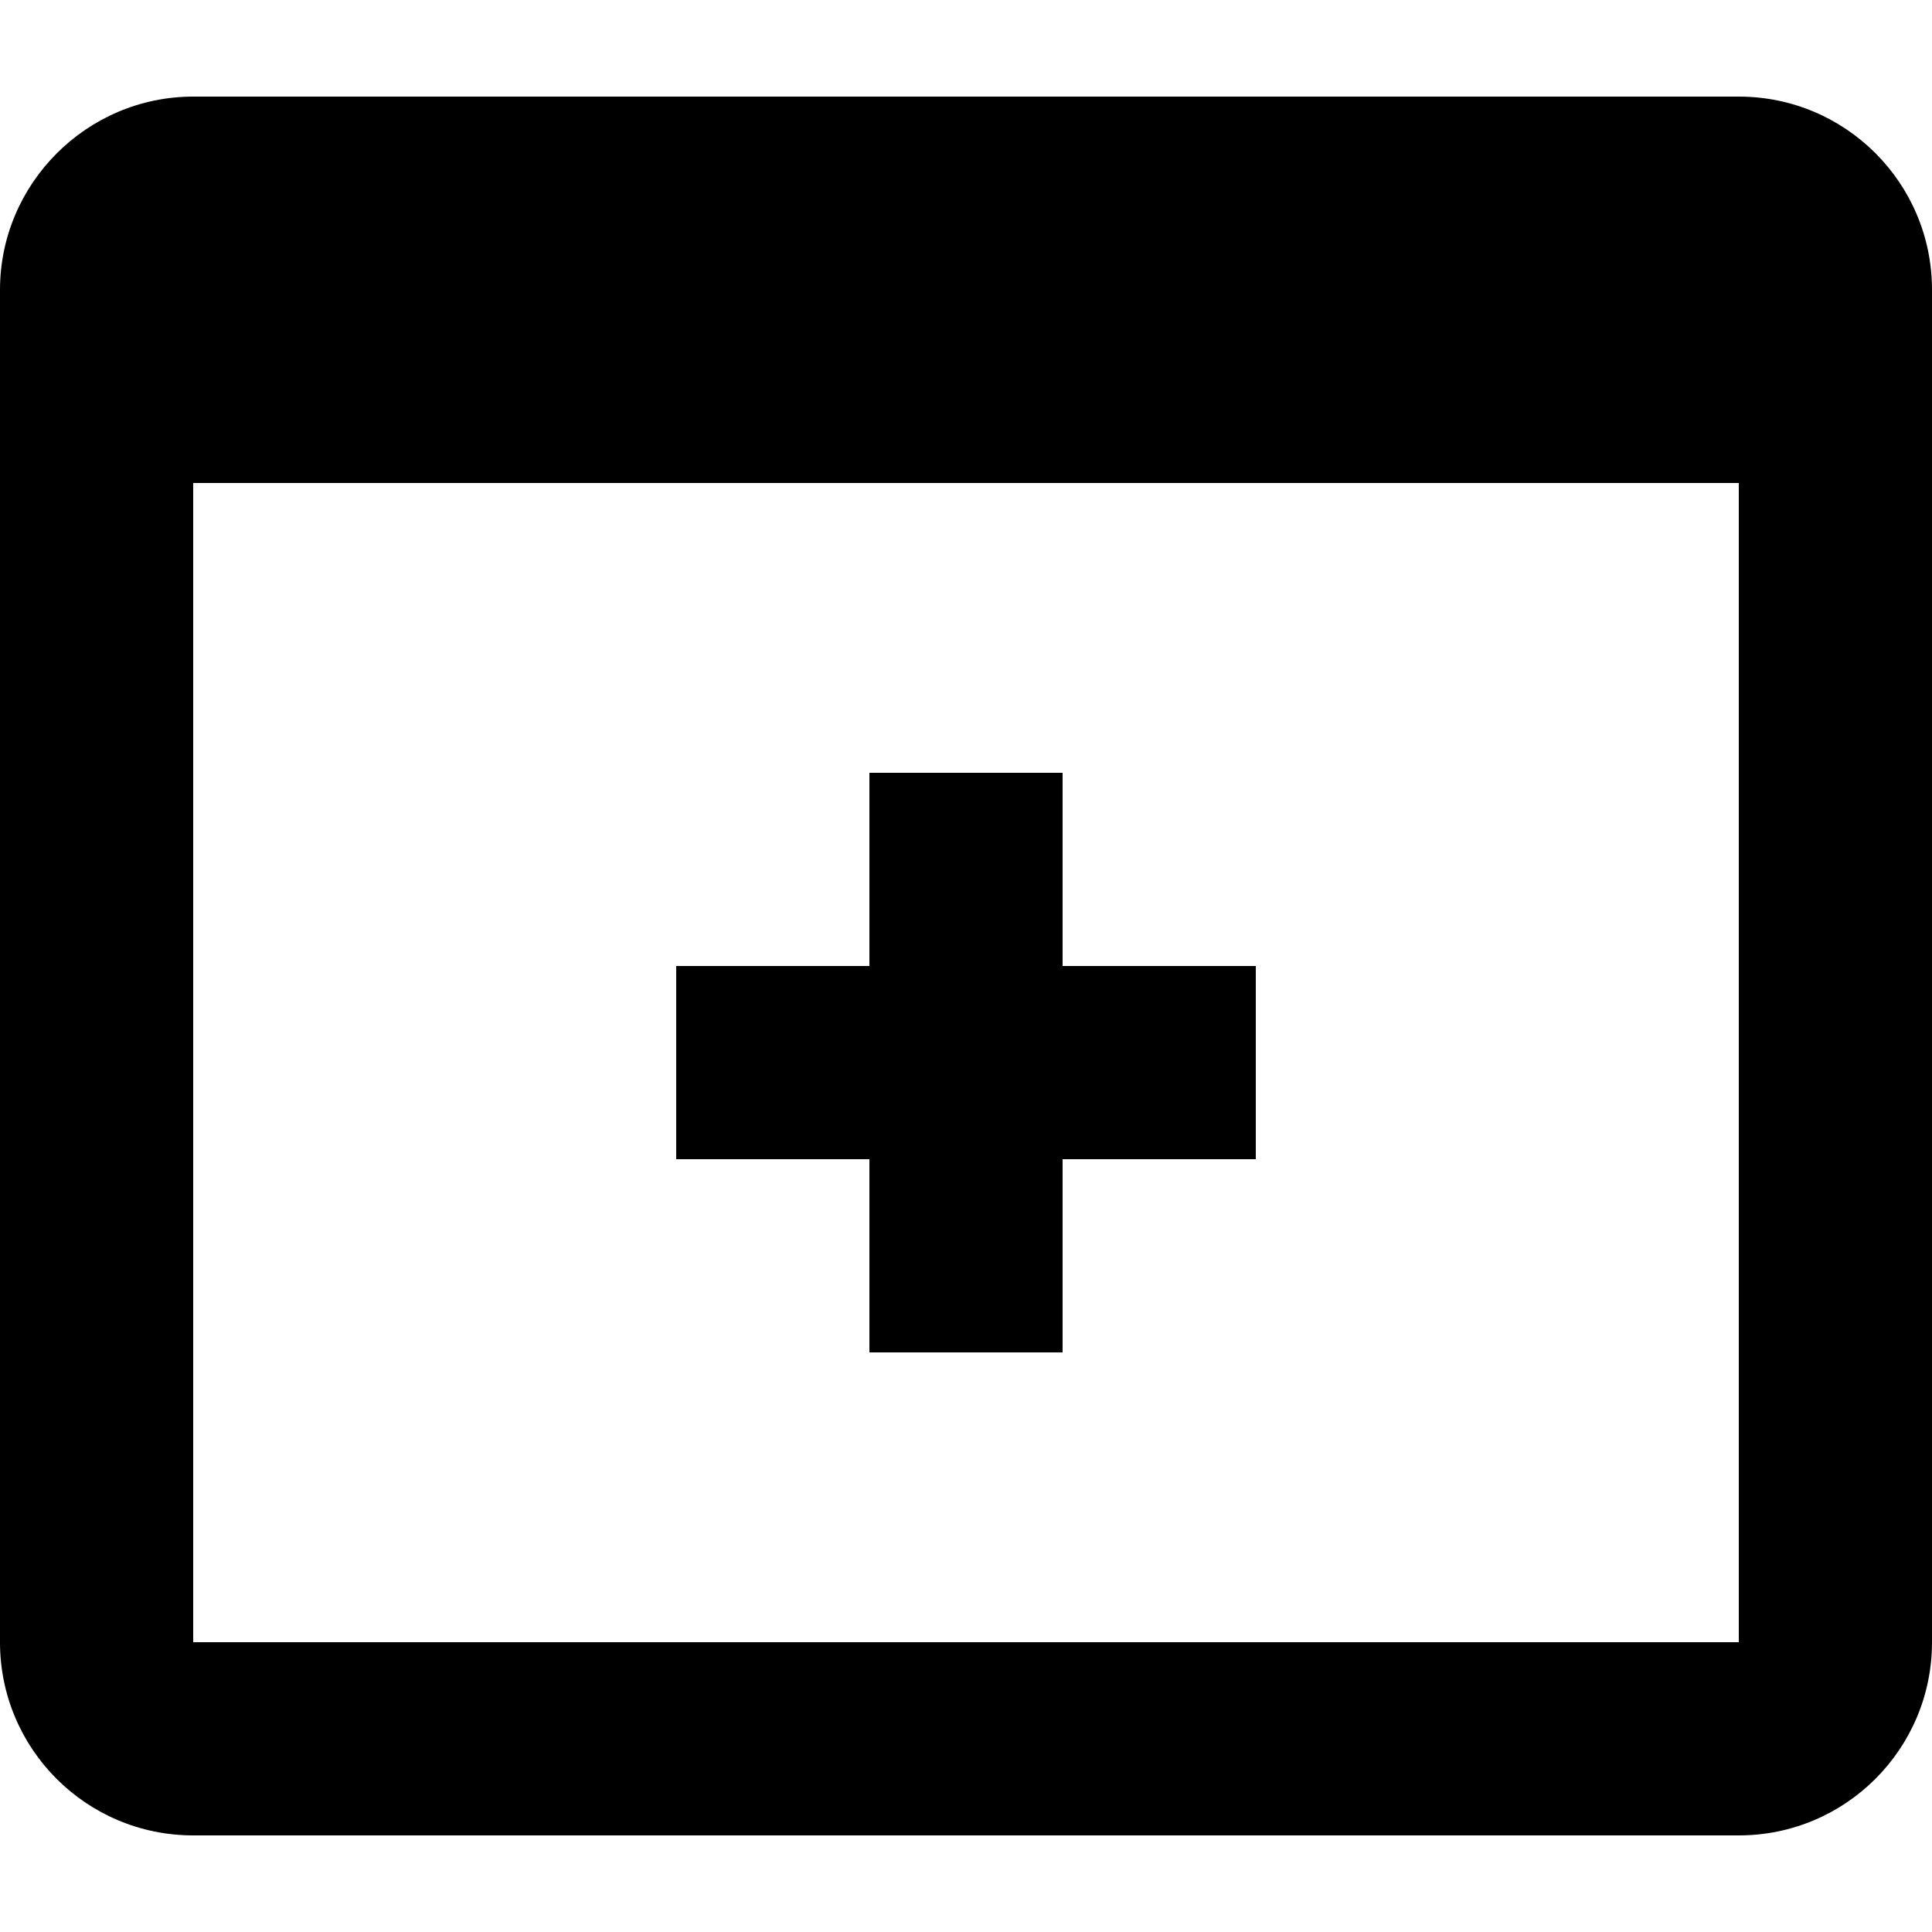 <svg xmlns="http://www.w3.org/2000/svg" width="20" height="20" version="1.1" viewBox="0 0 20 20"><title>browser-window-new</title><path d="M9 10v-2h2v2h2v2h-2v2h-2v-2h-2v-2h2zM0 3c0-1.1 0.9-2 2-2h16c1.105 0 2 0.895 2 2v0 14c0 1.105-0.895 2-2 2v0h-16c-1.105 0-2-0.895-2-2v0-14zM2 5v12h16v-12h-16z"/></svg>